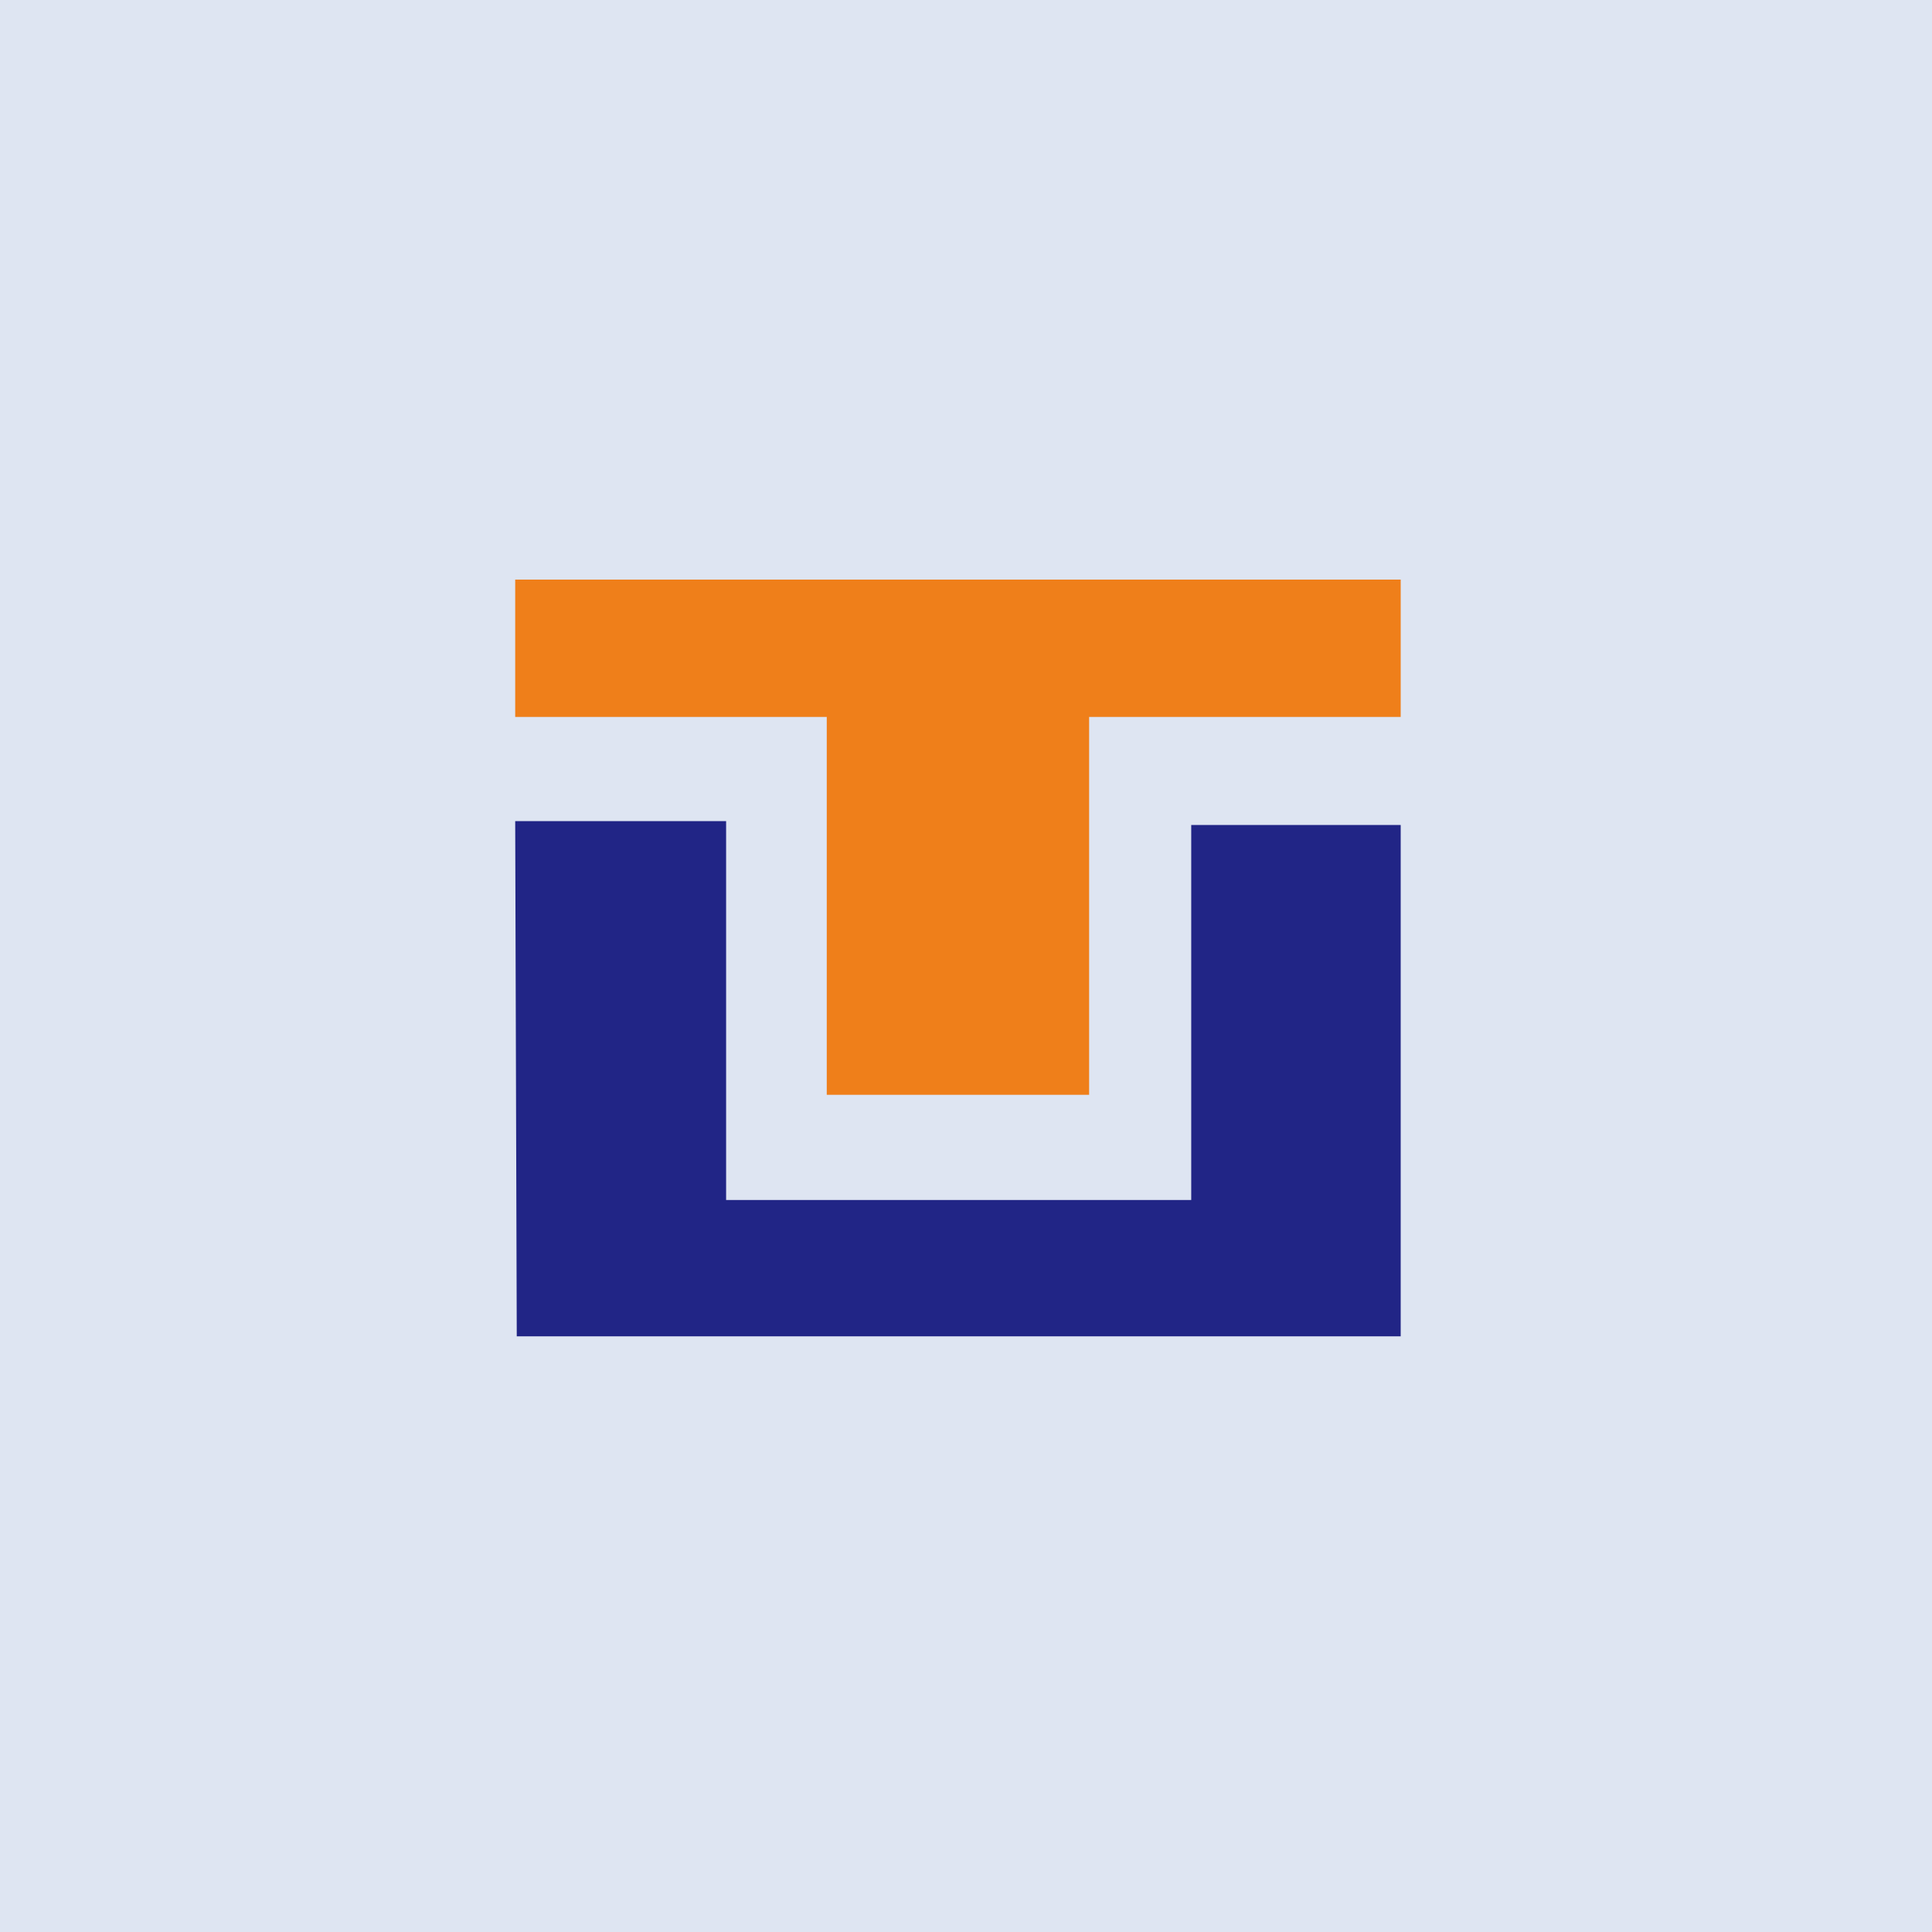 <svg width="120" height="120" viewBox="0 0 120 120" fill="none" xmlns="http://www.w3.org/2000/svg">
<rect width="120" height="120" fill="#DEE5F2"/>
<path fill-rule="evenodd" clip-rule="evenodd" d="M32 36H87V44.53H67.647V68H51.352V44.53H32V36Z" fill="#EF7F1A"/>
<path fill-rule="evenodd" clip-rule="evenodd" d="M32.097 83H87V74.535V51.242H73.989V74.535H45.1V51H32L32.097 83Z" fill="#212586"/>
</svg>

